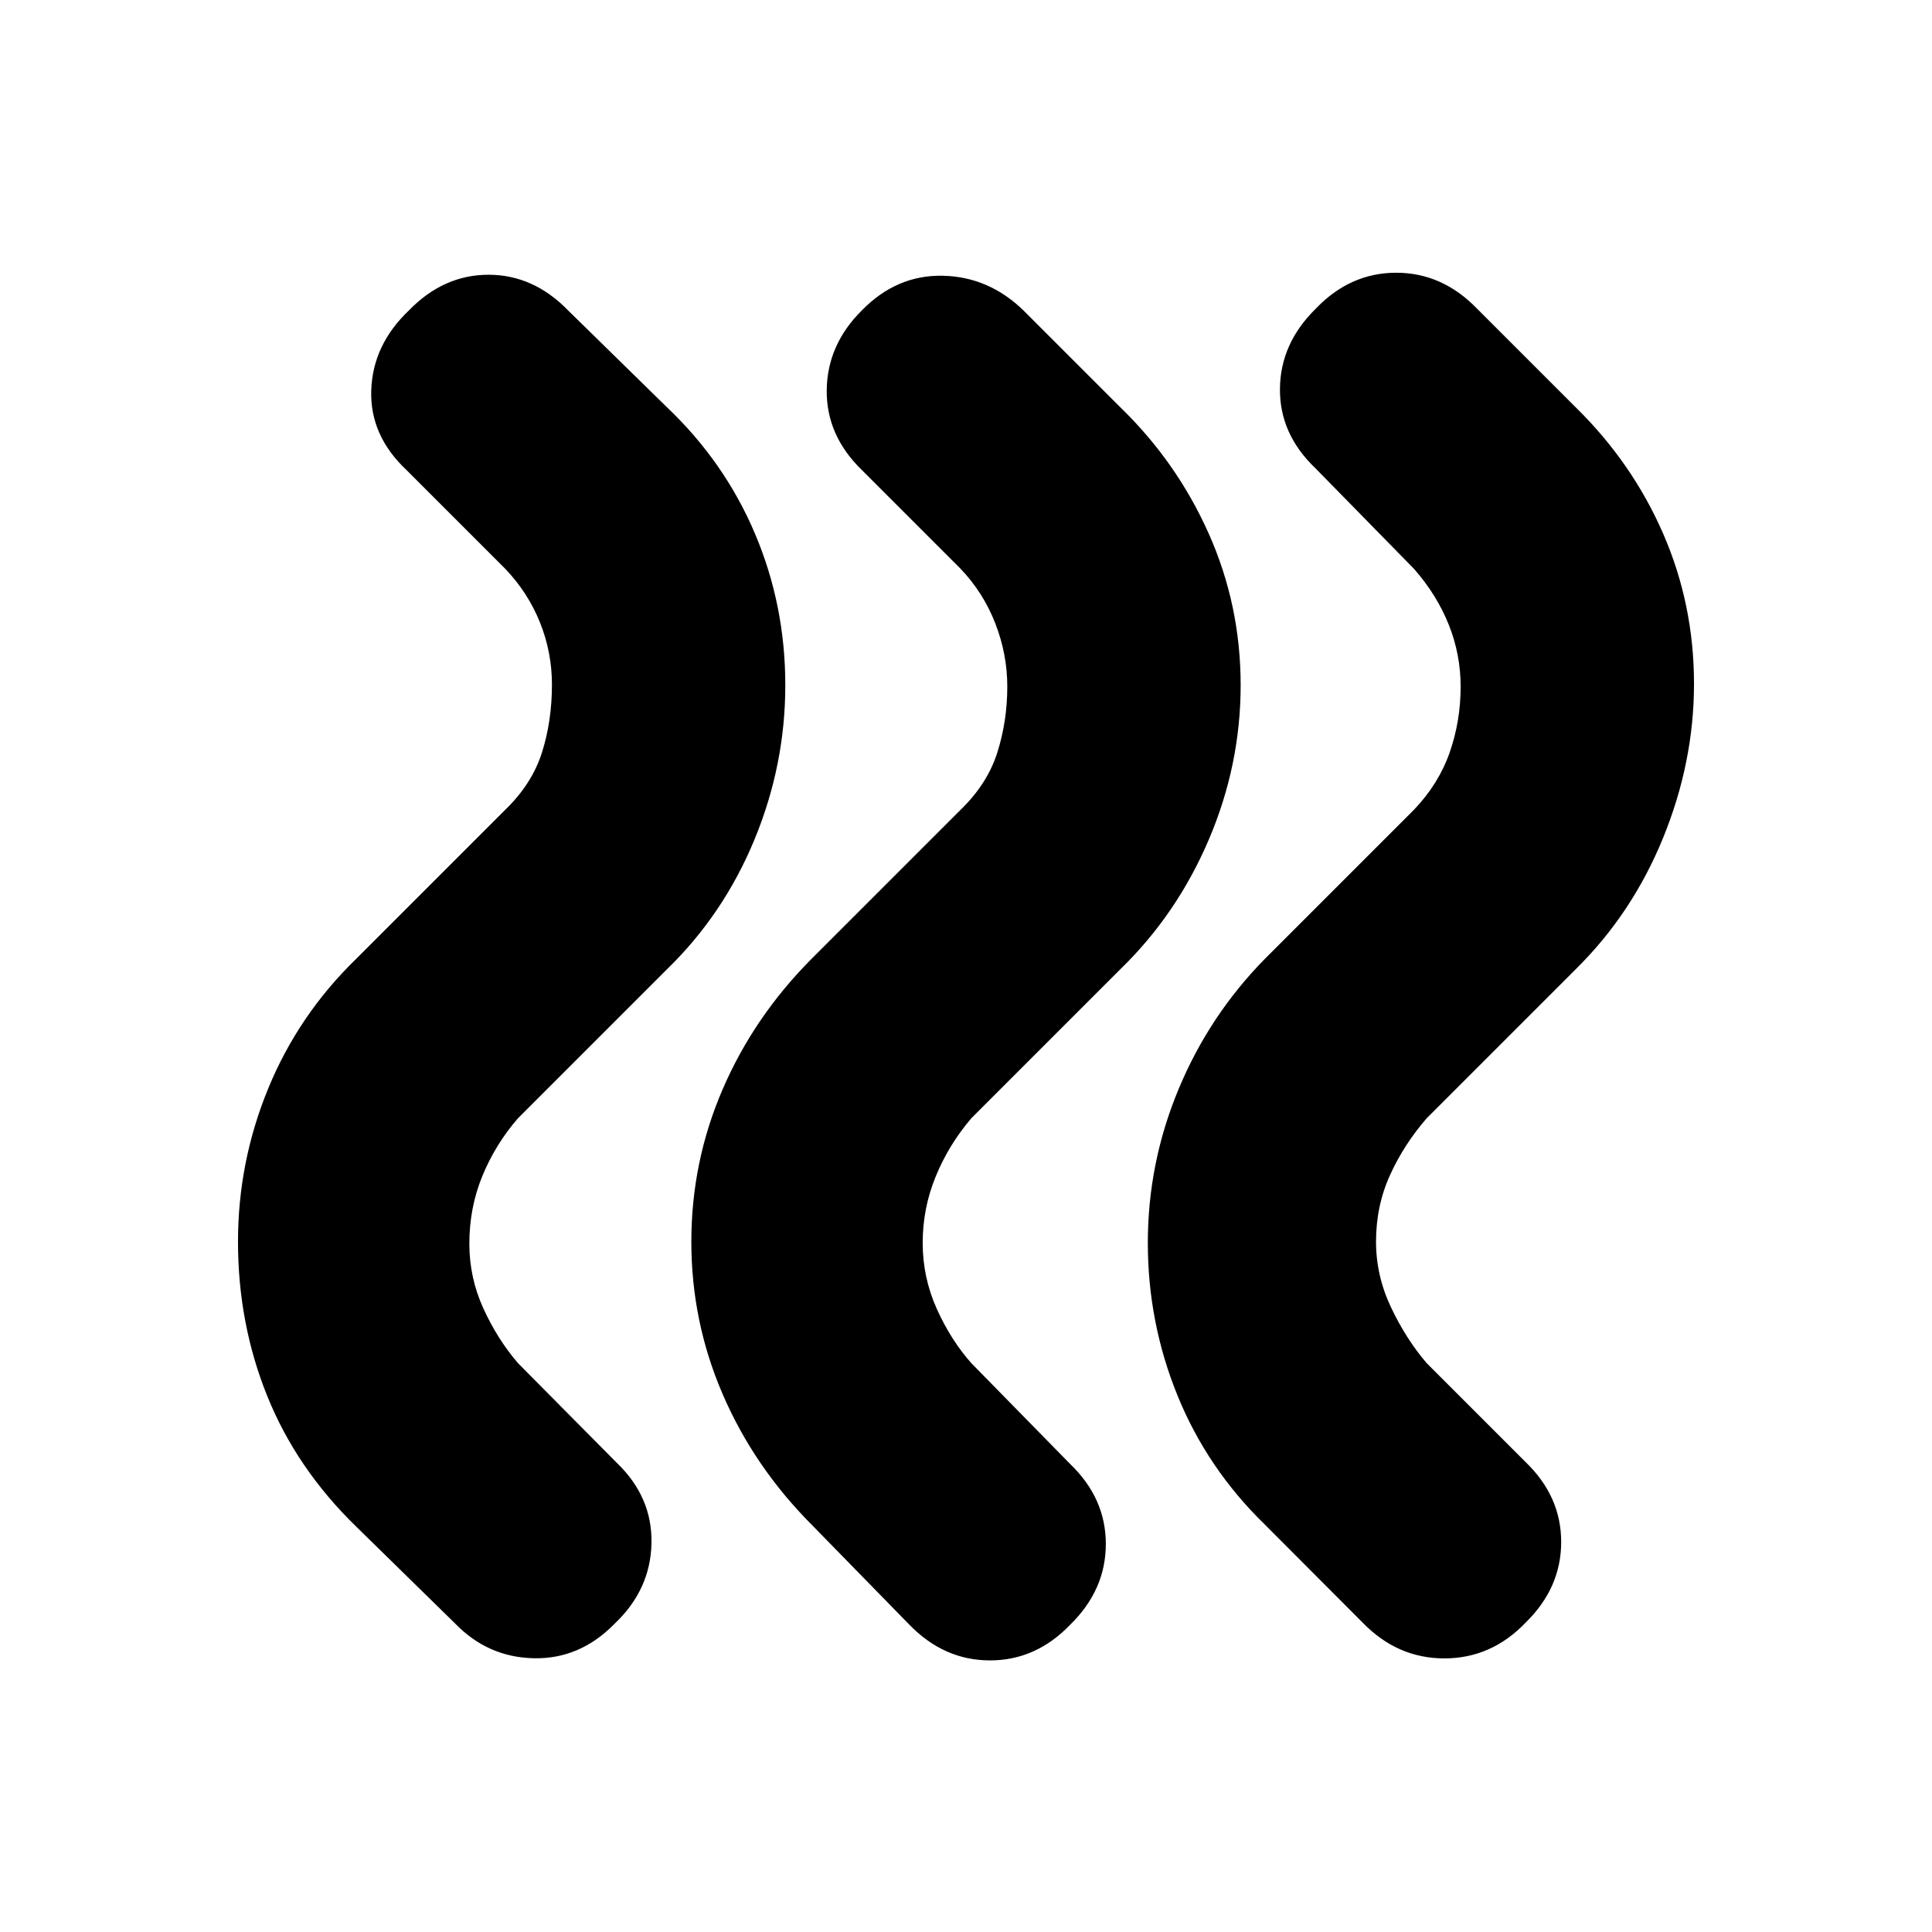 <svg xmlns="http://www.w3.org/2000/svg" height="20" viewBox="0 -960 960 960" width="20"><path d="M628.61-202.348q-28.659-27.8-43.46-64.096-14.801-36.295-14.801-75.991 0-39.695 15.282-76.391 15.283-36.696 42.979-64.826l74-74q12.304-12.87 17.739-28.495 5.435-15.625 5.435-32.673 0-16.05-5.935-30.854-5.935-14.804-17.239-27.674l-49-50q-17.826-16.994-17.609-39.519.217-22.524 17.833-39.785 17.051-17.827 39.935-17.827 22.885 0 40.146 17.827l49 49q28.13 27.565 43.478 62.761 15.348 35.195 15.348 74.665 0 38.905-15.348 76.539t-43.478 65.339l-74 74q-11.24 12.924-18.207 28.2-6.967 15.276-6.967 33.148 0 16.904 7.467 32.651 7.467 15.747 17.707 27.697l49 49q17.826 17.079 17.826 39.844t-17.616 40.026q-17.05 17.826-40.435 17.826-23.384 0-40.645-17.826l-48.435-48.566Zm-225.262 0q-28.696-28.818-44.261-64.887-15.566-36.069-15.566-75.765t15.566-75.765q15.565-36.069 44.261-64.887l74-74q13.304-12.87 18.239-28.495 4.934-15.625 4.934-32.673 0-16.05-5.934-31.354-5.935-15.304-17.239-27.174l-49-49q-17.827-17.261-17.544-39.863.283-22.602 17.544-39.652 17.261-17.616 40.152-17.116 22.891.5 40.152 17.327l48 48q28.131 27.27 43.979 62.831 15.848 35.56 15.848 75.256 0 39.695-15.848 76.812t-43.979 64.405l-74 74q-11.239 13.168-17.706 28.951-6.467 15.783-6.467 32.959 0 17.177 6.967 32.71 6.967 15.533 17.206 27.076l49 50q17.827 17.079 17.827 39.844t-17.616 40.026q-17.05 17.826-39.935 17.826t-40.146-17.826l-48.434-49.566Zm-226.263 1q-29.696-28.835-44.261-64.896-14.565-36.06-14.565-76.756 0-39.696 15.065-76.265t43.761-64.387l74-74q13.304-12.87 18.239-28.495 4.935-15.625 4.935-33.673 0-16.05-5.935-30.854-5.935-14.804-17.239-26.674l-49-49q-18.391-17.261-17.609-39.785.783-22.525 18.609-39.519 17.261-17.827 39.653-17.827 22.391 0 39.652 17.827l49 48q28.696 27.27 43.761 62.831 15.065 35.56 15.065 75.256 0 39.695-15.348 76.812-15.347 37.117-43.478 64.405l-74 74q-11.24 12.95-17.707 28.697-6.467 15.747-6.467 33.651 0 16.872 6.967 32.148 6.967 15.276 17.207 27.2l49 49.434q17.826 17.079 17.326 40.127-.5 23.048-18.326 39.917-17.261 17.653-40.152 17.153-22.892-.5-39.153-17.327l-49-48Z"/></svg>